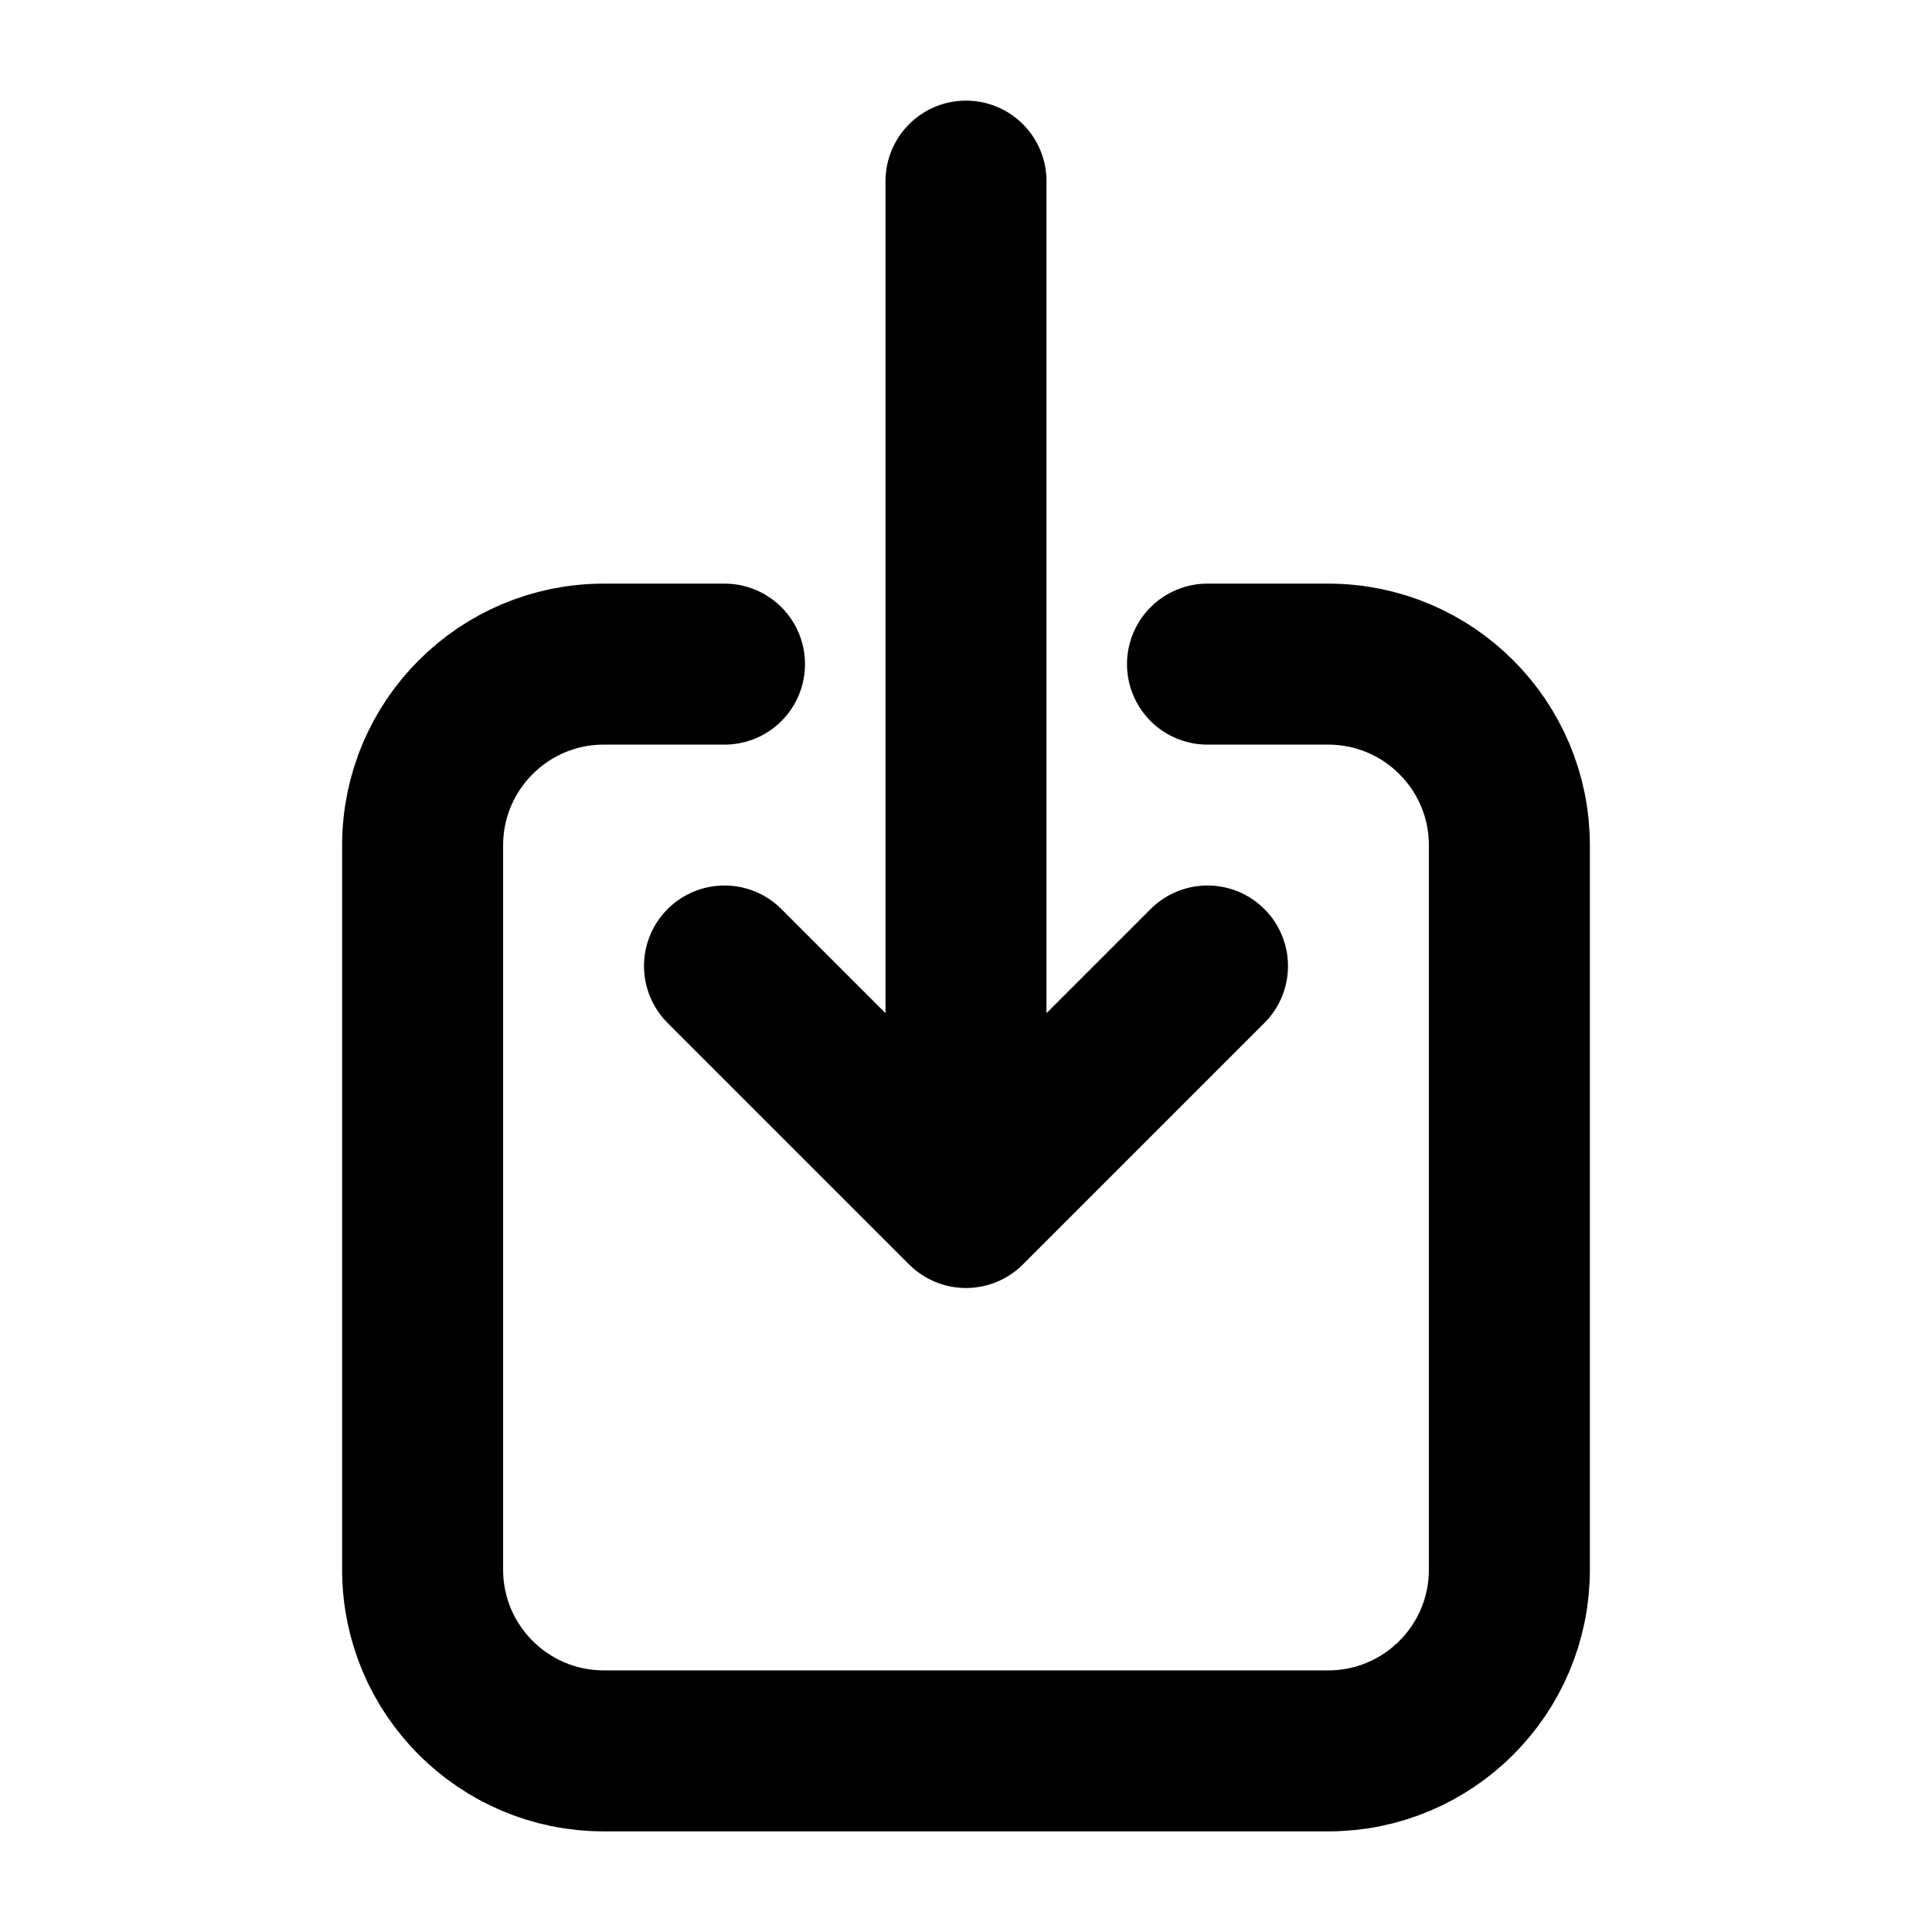 <svg xmlns="http://www.w3.org/2000/svg" width="12" height="12" fill="none" viewBox="0 0 12 12">
  <path stroke="currentColor" stroke-linecap="round" stroke-linejoin="round" d="M4.5 4.125h-.75c-.621 0-1.125.504-1.125 1.125v4.5c0 .621.504 1.125 1.125 1.125h4.5c.621 0 1.125-.504 1.125-1.125v-4.5c0-.621-.504-1.125-1.125-1.125H7.5M4.5 6 6 7.5m0 0L7.5 6M6 7.5V1.125"/>
</svg>
